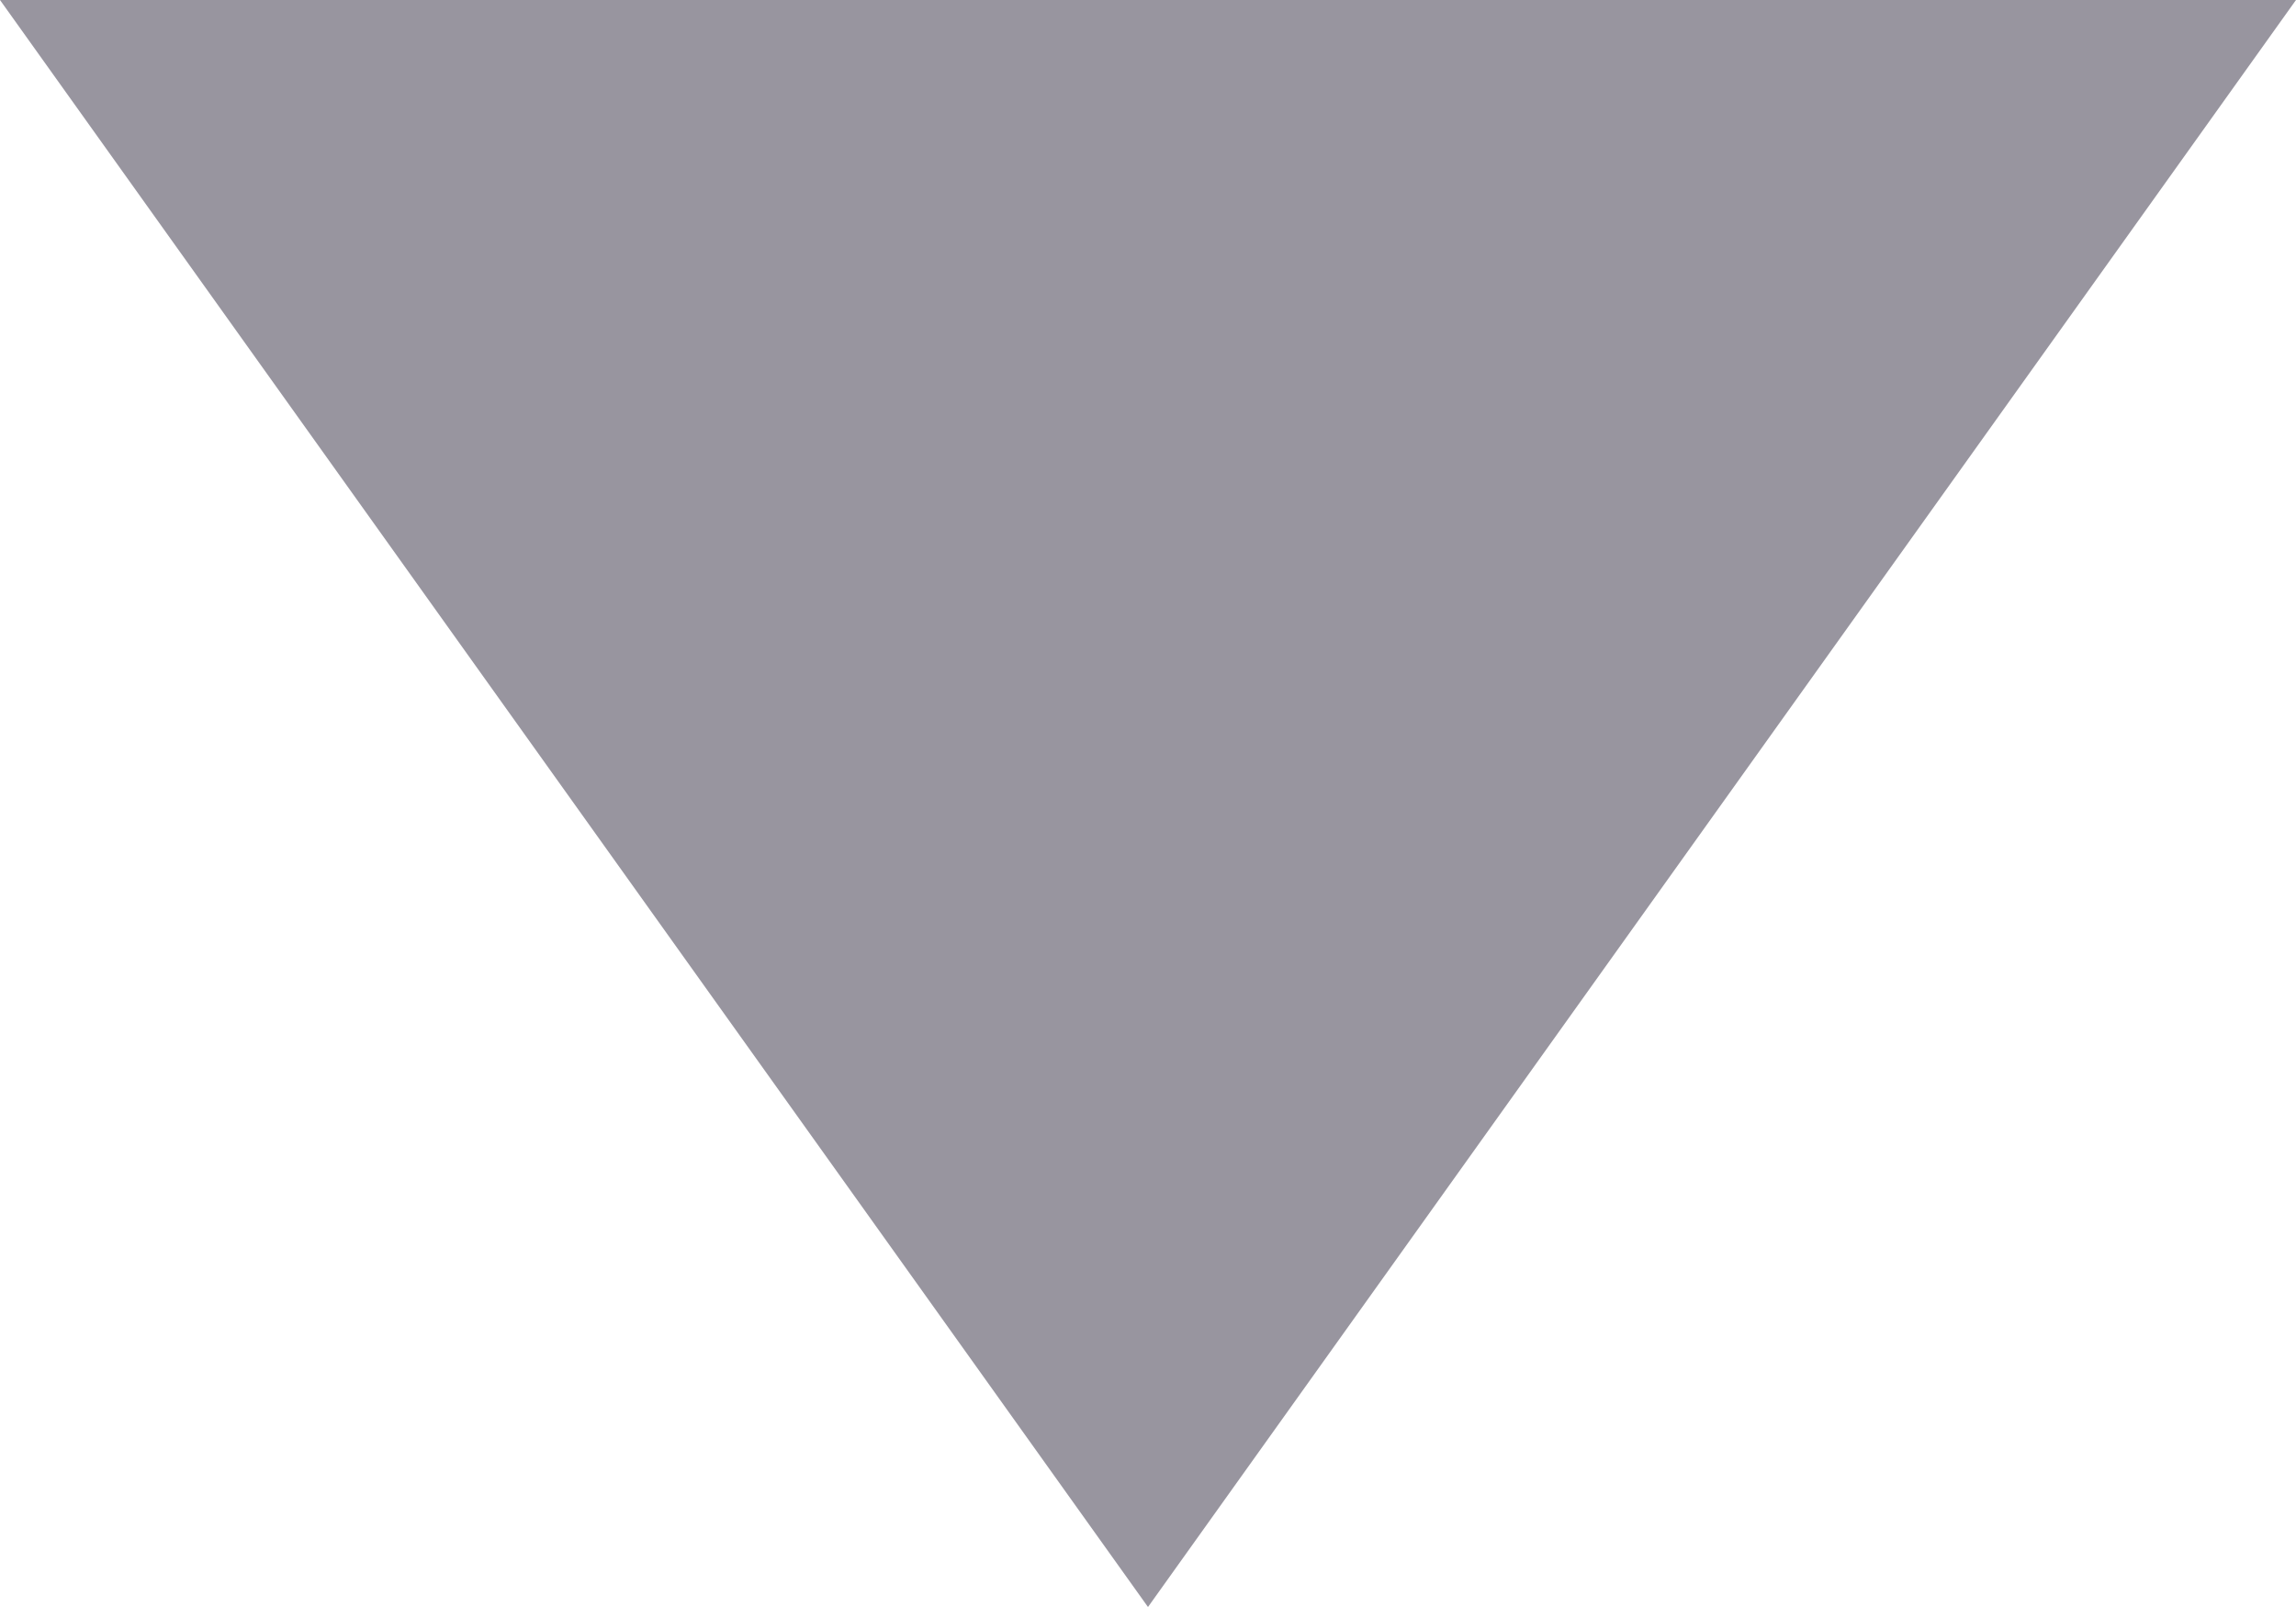 <?xml version="1.0" encoding="UTF-8"?>
<svg width="10px" height="7px" viewBox="0 0 10 7" version="1.1" xmlns="http://www.w3.org/2000/svg" xmlns:xlink="http://www.w3.org/1999/xlink">
    <!-- Generator: Sketch 56.2 (81672) - https://sketch.com -->
    <title>矩形</title>
    <desc>Created with Sketch.</desc>
    <g id="Page-1" stroke="none" strokeWidth="1" fill="none" fillRule="evenodd">
        <g id="设置" transform="translate(-1324, -248)" fill="#98959F">
            <g id="列表-+-列表-+-列表-+-列表-+-列表-+-列表-+-列表-+-列表-+-列表-+-列表-+-列表-蒙版" transform="translate(210, 172)">
                <g id="列表/Extrinsics" transform="translate(20, 54)">
                    <g id="矩形" transform="translate(1075, 12)">
                        <polygon points="19 10 29 10 24 17"></polygon>
                    </g>
                </g>
            </g>
        </g>
    </g>
</svg>